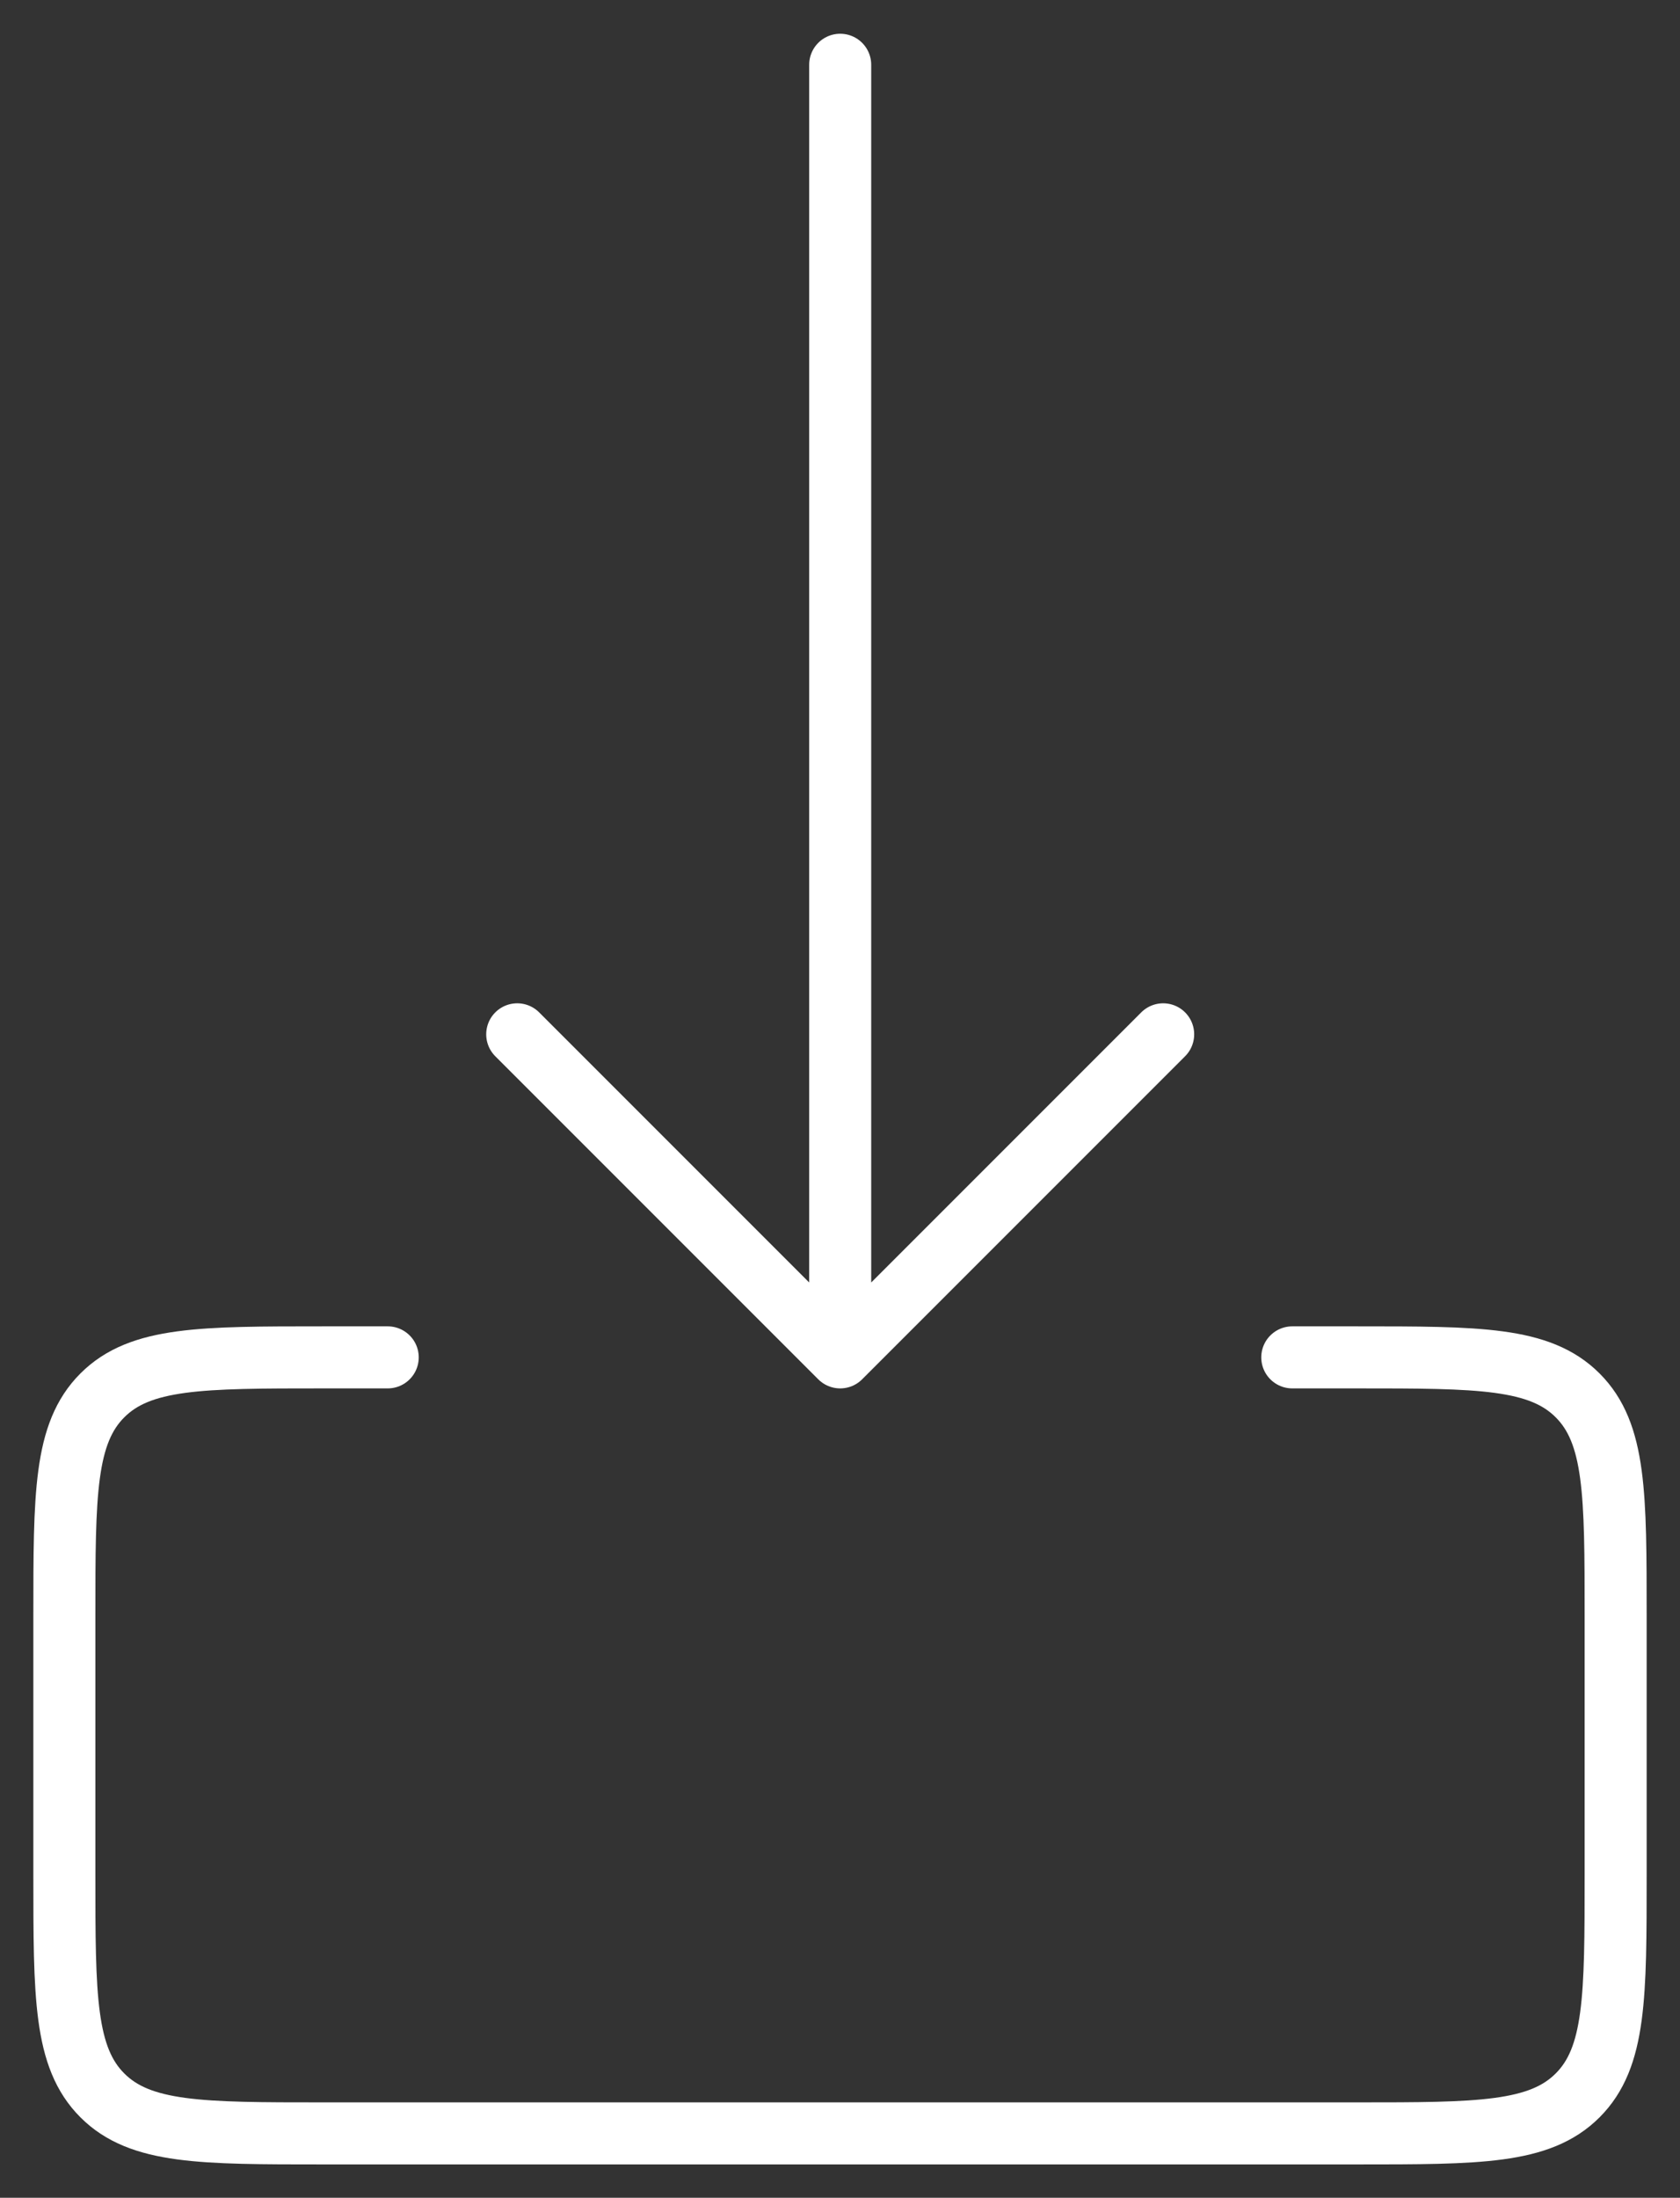 <?xml version="1.0" encoding="UTF-8"?>
<svg id="Layer_1" data-name="Layer 1" xmlns="http://www.w3.org/2000/svg" version="1.1" viewBox="0 0 433.3 566.7">
  <rect x="0" y="0" width="433.3" height="566.7" fill="#333333" stroke="none"/>
  <defs>
    <style>
      .cls-1 {
        fill: none;
        stroke: #fff;
        stroke-linecap: round;
        stroke-linejoin: round;
        stroke-width: 16px;
      }
    </style>
  </defs>
  <path class="cls-1" d="M216.7,16.7v333.3M216.7,350l-83.3-83.3M216.7,350l83.3-83.3M100,350h-16.7c-31.4,0-47.1,0-56.9,9.8-9.8,9.8-9.8,25.5-9.8,56.9v66.7c0,31.4,0,47.1,9.8,56.9,9.8,9.8,25.5,9.8,56.9,9.8h266.7c31.4,0,47.1,0,56.9-9.8,9.8-9.8,9.8-25.5,9.8-56.9v-66.7c0-31.4,0-47.1-9.8-56.9-9.8-9.8-25.5-9.8-56.9-9.8h-16.7"/>
</svg>
